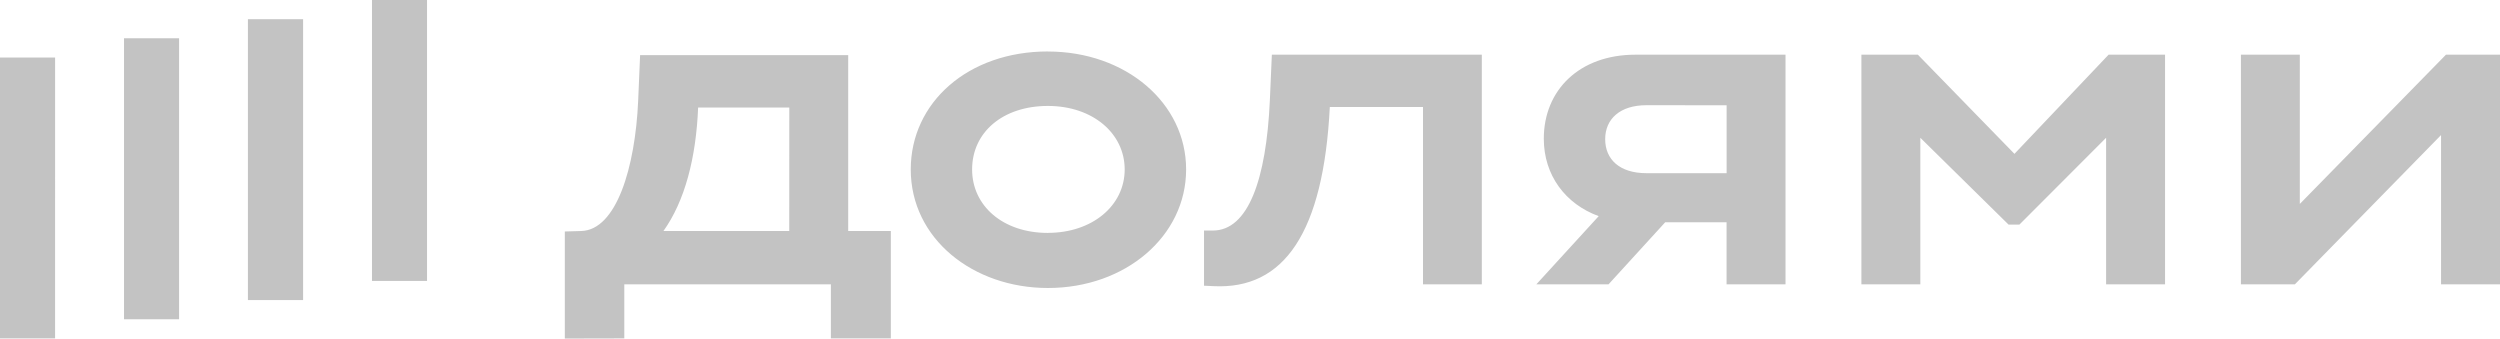 <svg width="96" height="13" viewBox="0 0 96 13" fill="none" xmlns="http://www.w3.org/2000/svg">
<g clip-path="url(#clip0_268_6064)">
<path d="M77.355 5.908L73.646 2.1H71.478V10.918H73.741V5.291L77.128 8.624H77.546L80.874 5.291V10.918H83.138V2.1H80.97L77.355 5.908ZM93.925 2.1L88.313 7.831V2.1H86.051V10.918H88.124L93.736 5.187V10.918H96V2.1H93.925ZM59.282 5.327C59.282 6.731 60.114 7.836 61.39 8.3L58.996 10.918H61.768L63.944 8.535H66.3V10.918H68.564V2.1H62.801C60.652 2.1 59.282 3.457 59.282 5.327ZM66.302 4.042V6.65H63.221C62.193 6.65 61.639 6.12 61.639 5.344C61.639 4.568 62.211 4.04 63.221 4.04L66.302 4.042ZM48.762 3.863C48.624 6.896 47.929 8.853 46.573 8.853H46.234V10.971L46.595 10.988C49.315 11.128 50.82 8.924 51.065 4.109H54.643V10.918H56.902V2.1H48.839L48.762 3.863ZM40.239 1.976C37.175 1.976 34.973 3.934 34.973 6.507C34.973 9.172 37.37 11.059 40.239 11.059C43.226 11.059 45.547 9.064 45.547 6.507C45.547 3.95 43.226 1.978 40.239 1.978V1.976ZM40.239 8.944C38.508 8.944 37.329 7.901 37.329 6.507C37.329 5.079 38.508 4.068 40.239 4.068C41.967 4.068 43.188 5.127 43.188 6.507C43.188 7.891 41.95 8.942 40.239 8.942V8.944ZM32.571 2.117H24.58L24.505 3.879C24.391 6.42 23.674 8.836 22.316 8.871L21.689 8.889V13L23.973 12.995V10.918H31.906V12.995H34.208V8.871H32.571V2.117ZM30.307 8.871H25.476C26.294 7.726 26.731 6.067 26.808 4.128H30.309L30.307 8.871ZM16.398 0H14.284V10.789H16.398V0ZM2.116 2.208H0V12.995H2.115L2.116 2.208ZM6.877 1.47H4.762V12.259H6.877V1.47ZM11.639 0.736H9.52V11.522H11.639V0.736Z" fill="#C3C3C3"/>
</g>
<defs>
<clipPath id="clip0_268_6064">
<rect width="96" height="13" fill="white"/>
</clipPath>
</defs>
</svg>
